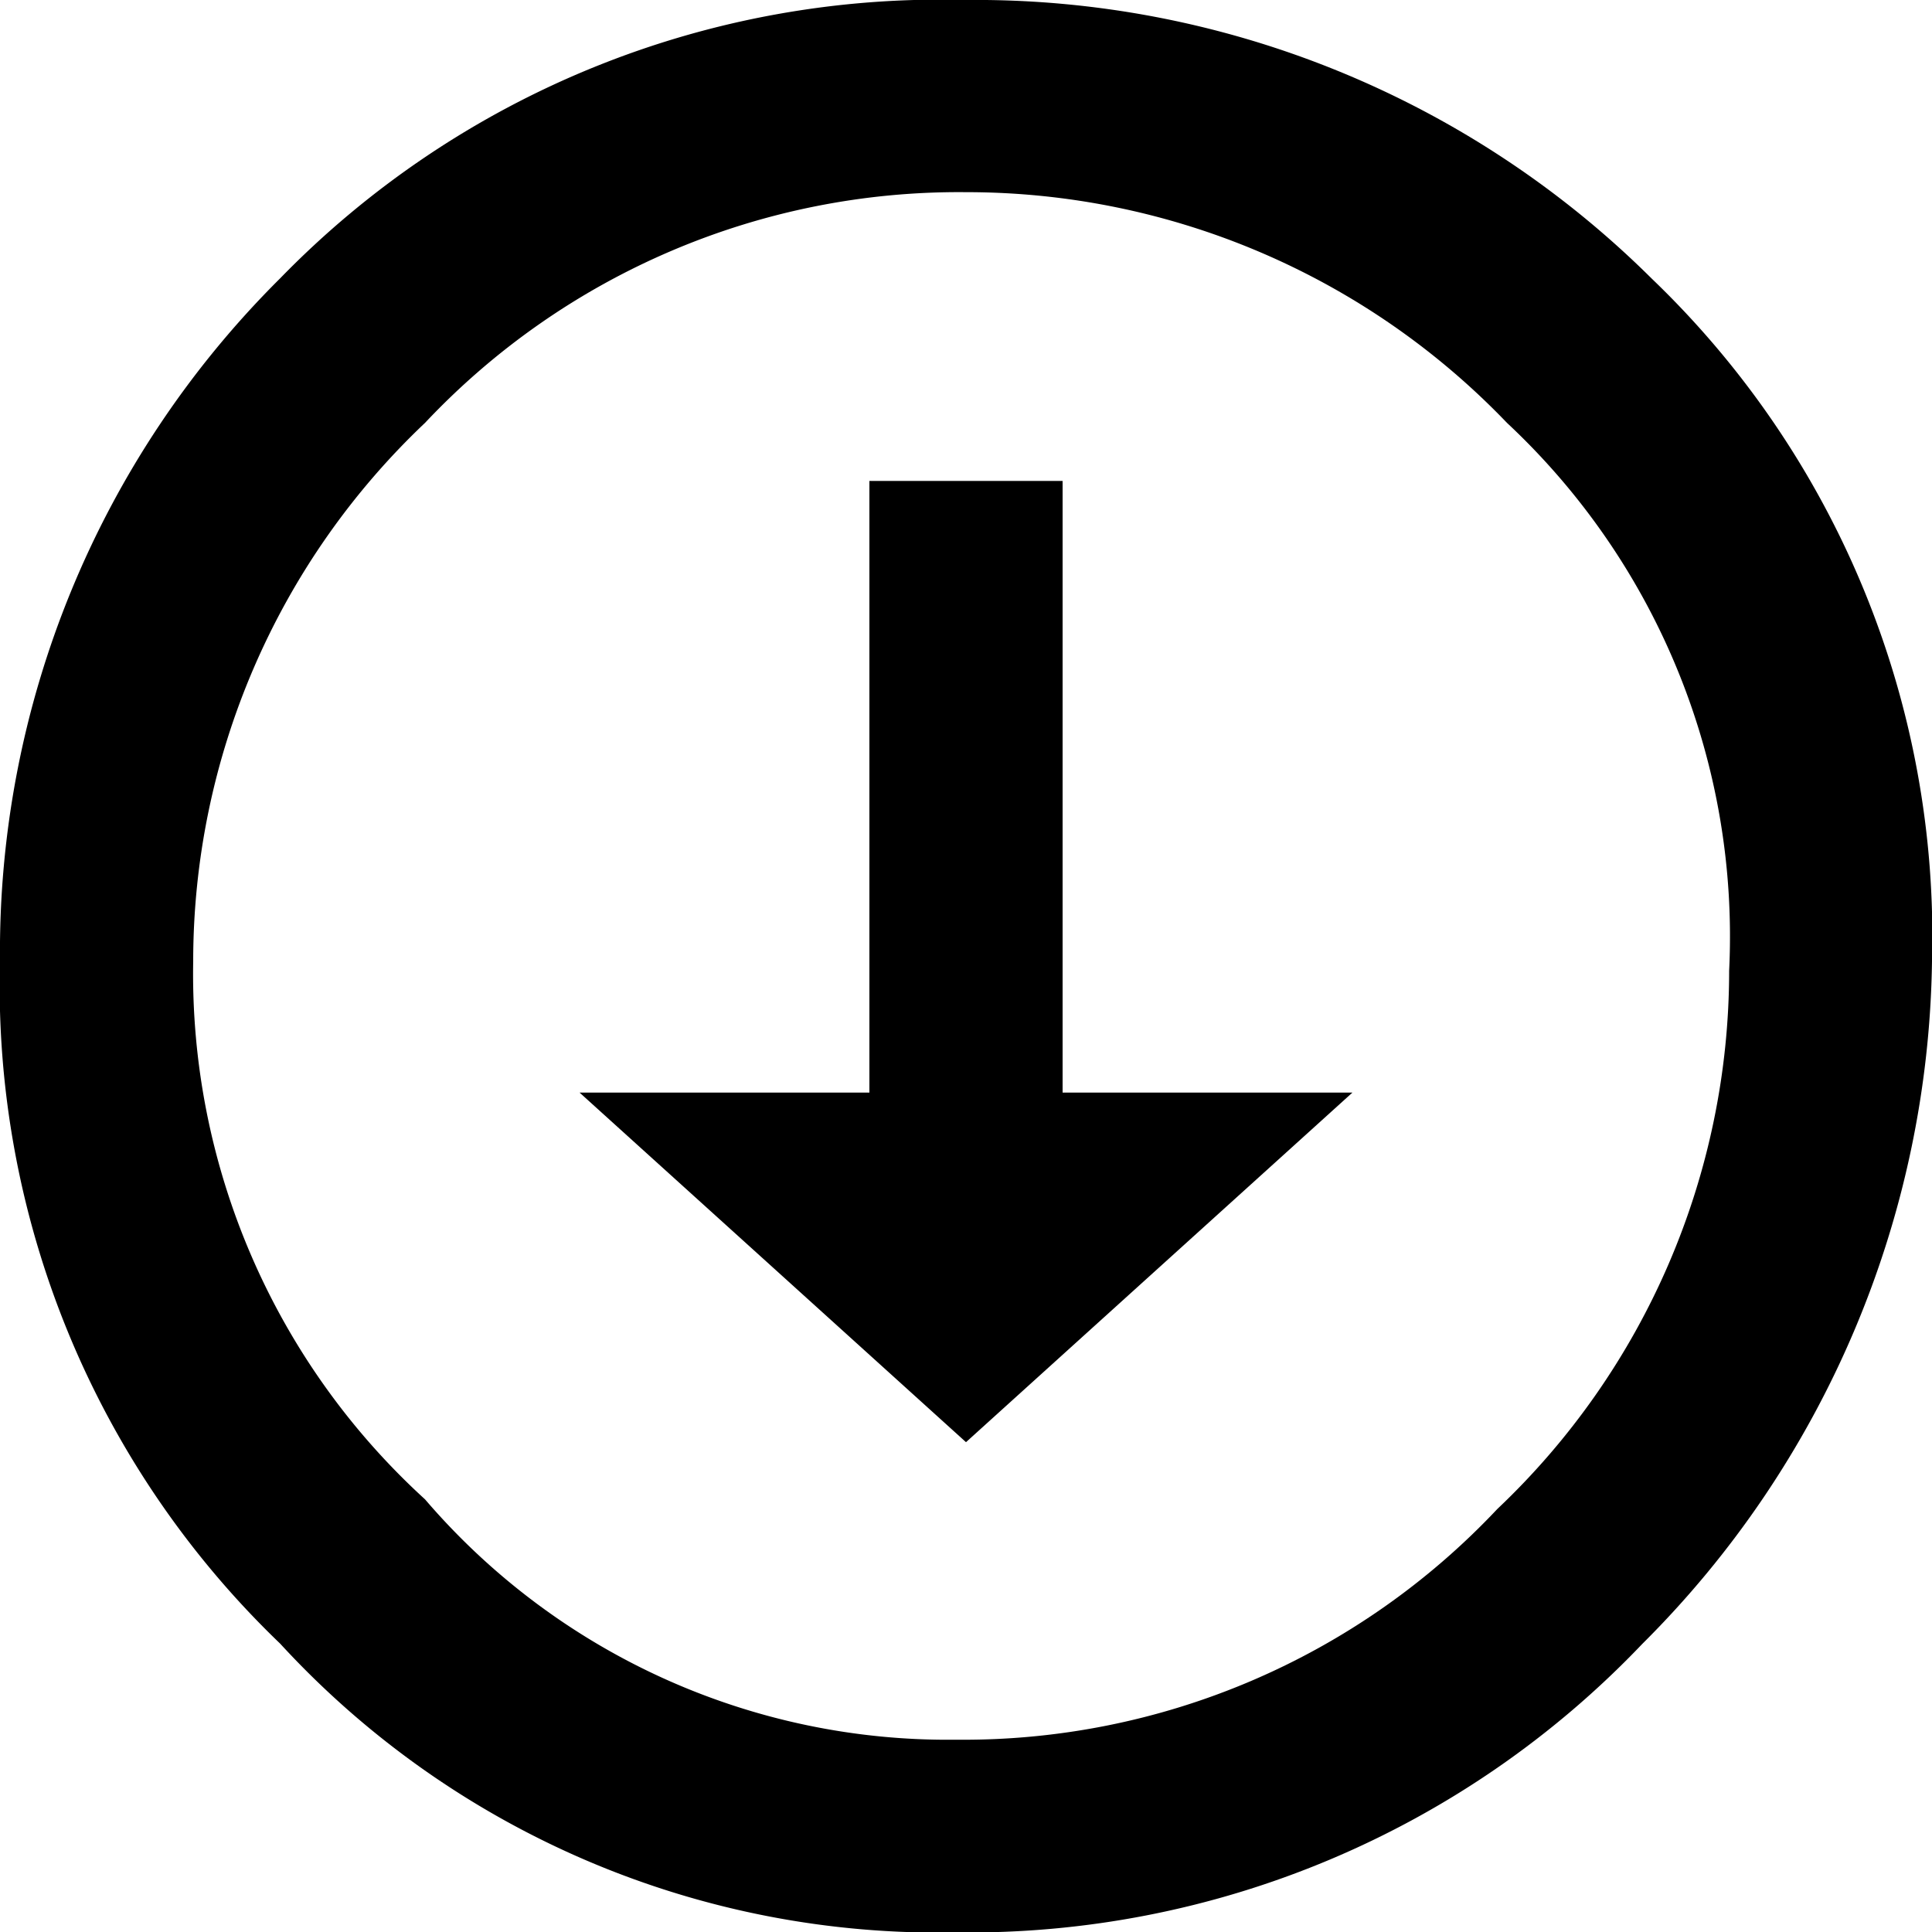 <svg xmlns="http://www.w3.org/2000/svg" width="15" height="15" viewBox="0 0 15 15"><path d="M-3654.825,683.761a7.077,7.077,0,0,1-2.175-5.3,7.369,7.369,0,0,1,2.175-5.3A7.149,7.149,0,0,1-3649.5,671a7.446,7.446,0,0,1,5.325,2.164,7.076,7.076,0,0,1,2.175,5.3,7.622,7.622,0,0,1-2.25,5.3,7.218,7.218,0,0,1-5.325,2.239A6.938,6.938,0,0,1-3654.825,683.761Zm1.125-9.478a5.757,5.757,0,0,0-1.8,4.179,5.521,5.521,0,0,0,1.8,4.179,5.344,5.344,0,0,0,4.125,1.866,5.689,5.689,0,0,0,4.2-1.791,5.753,5.753,0,0,0,1.8-4.179,5.456,5.456,0,0,0-1.725-4.254,5.811,5.811,0,0,0-4.2-1.791A5.691,5.691,0,0,0-3653.7,674.283Zm1.2,5.2h2.25v-4.749h1.5v4.749h2.25l-3,2.714Z" transform="translate(3657 -671)"/></svg>
